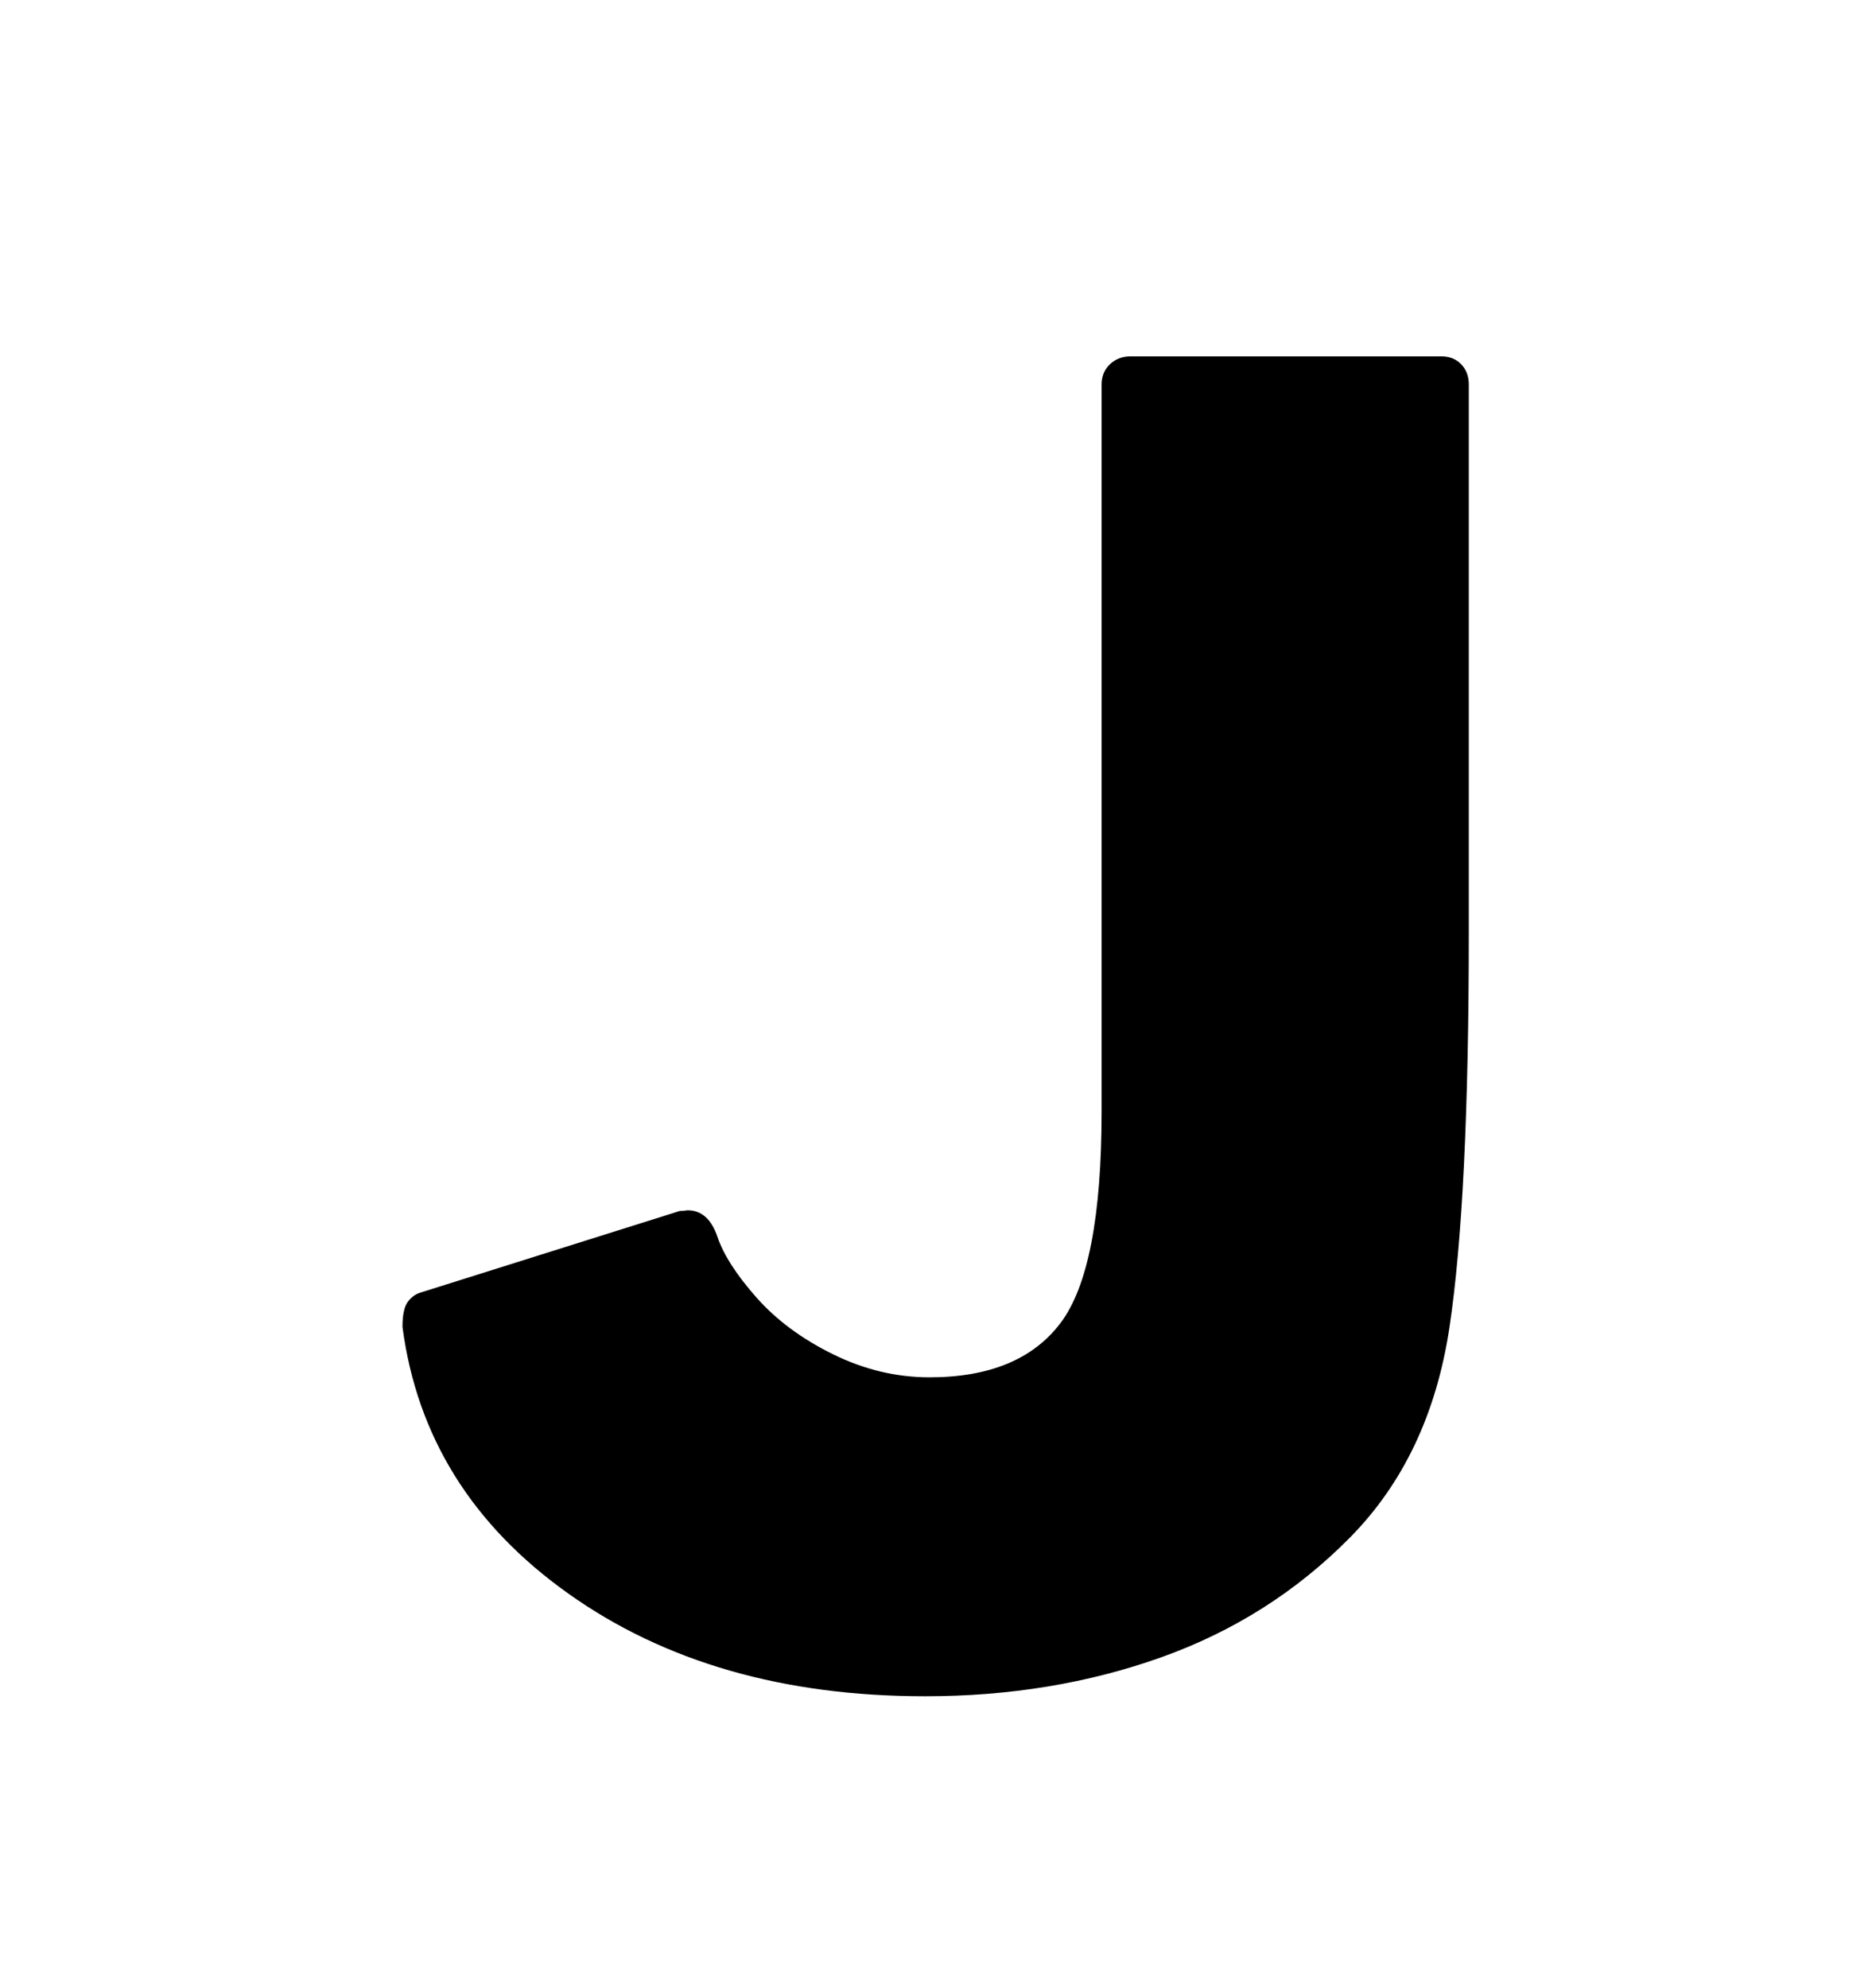<svg viewBox="0 0 2600 2760.837" xmlns="http://www.w3.org/2000/svg"><path d="M2002 495q17 0 27.5 11t10.5 28v762q0 370-27 548.5t-138 291-262.5 166.5-327.5 54q-295 0-495.5-142.5T559 1843q0-25 7.5-35t18.5-13l359-113q4 0 11-1 29 0 41.5 37t54 84 106.5 79 134 32q125 0 182-75.5t57-293.5V534q0-17 11.5-28t28.5-11h432z"/></svg>